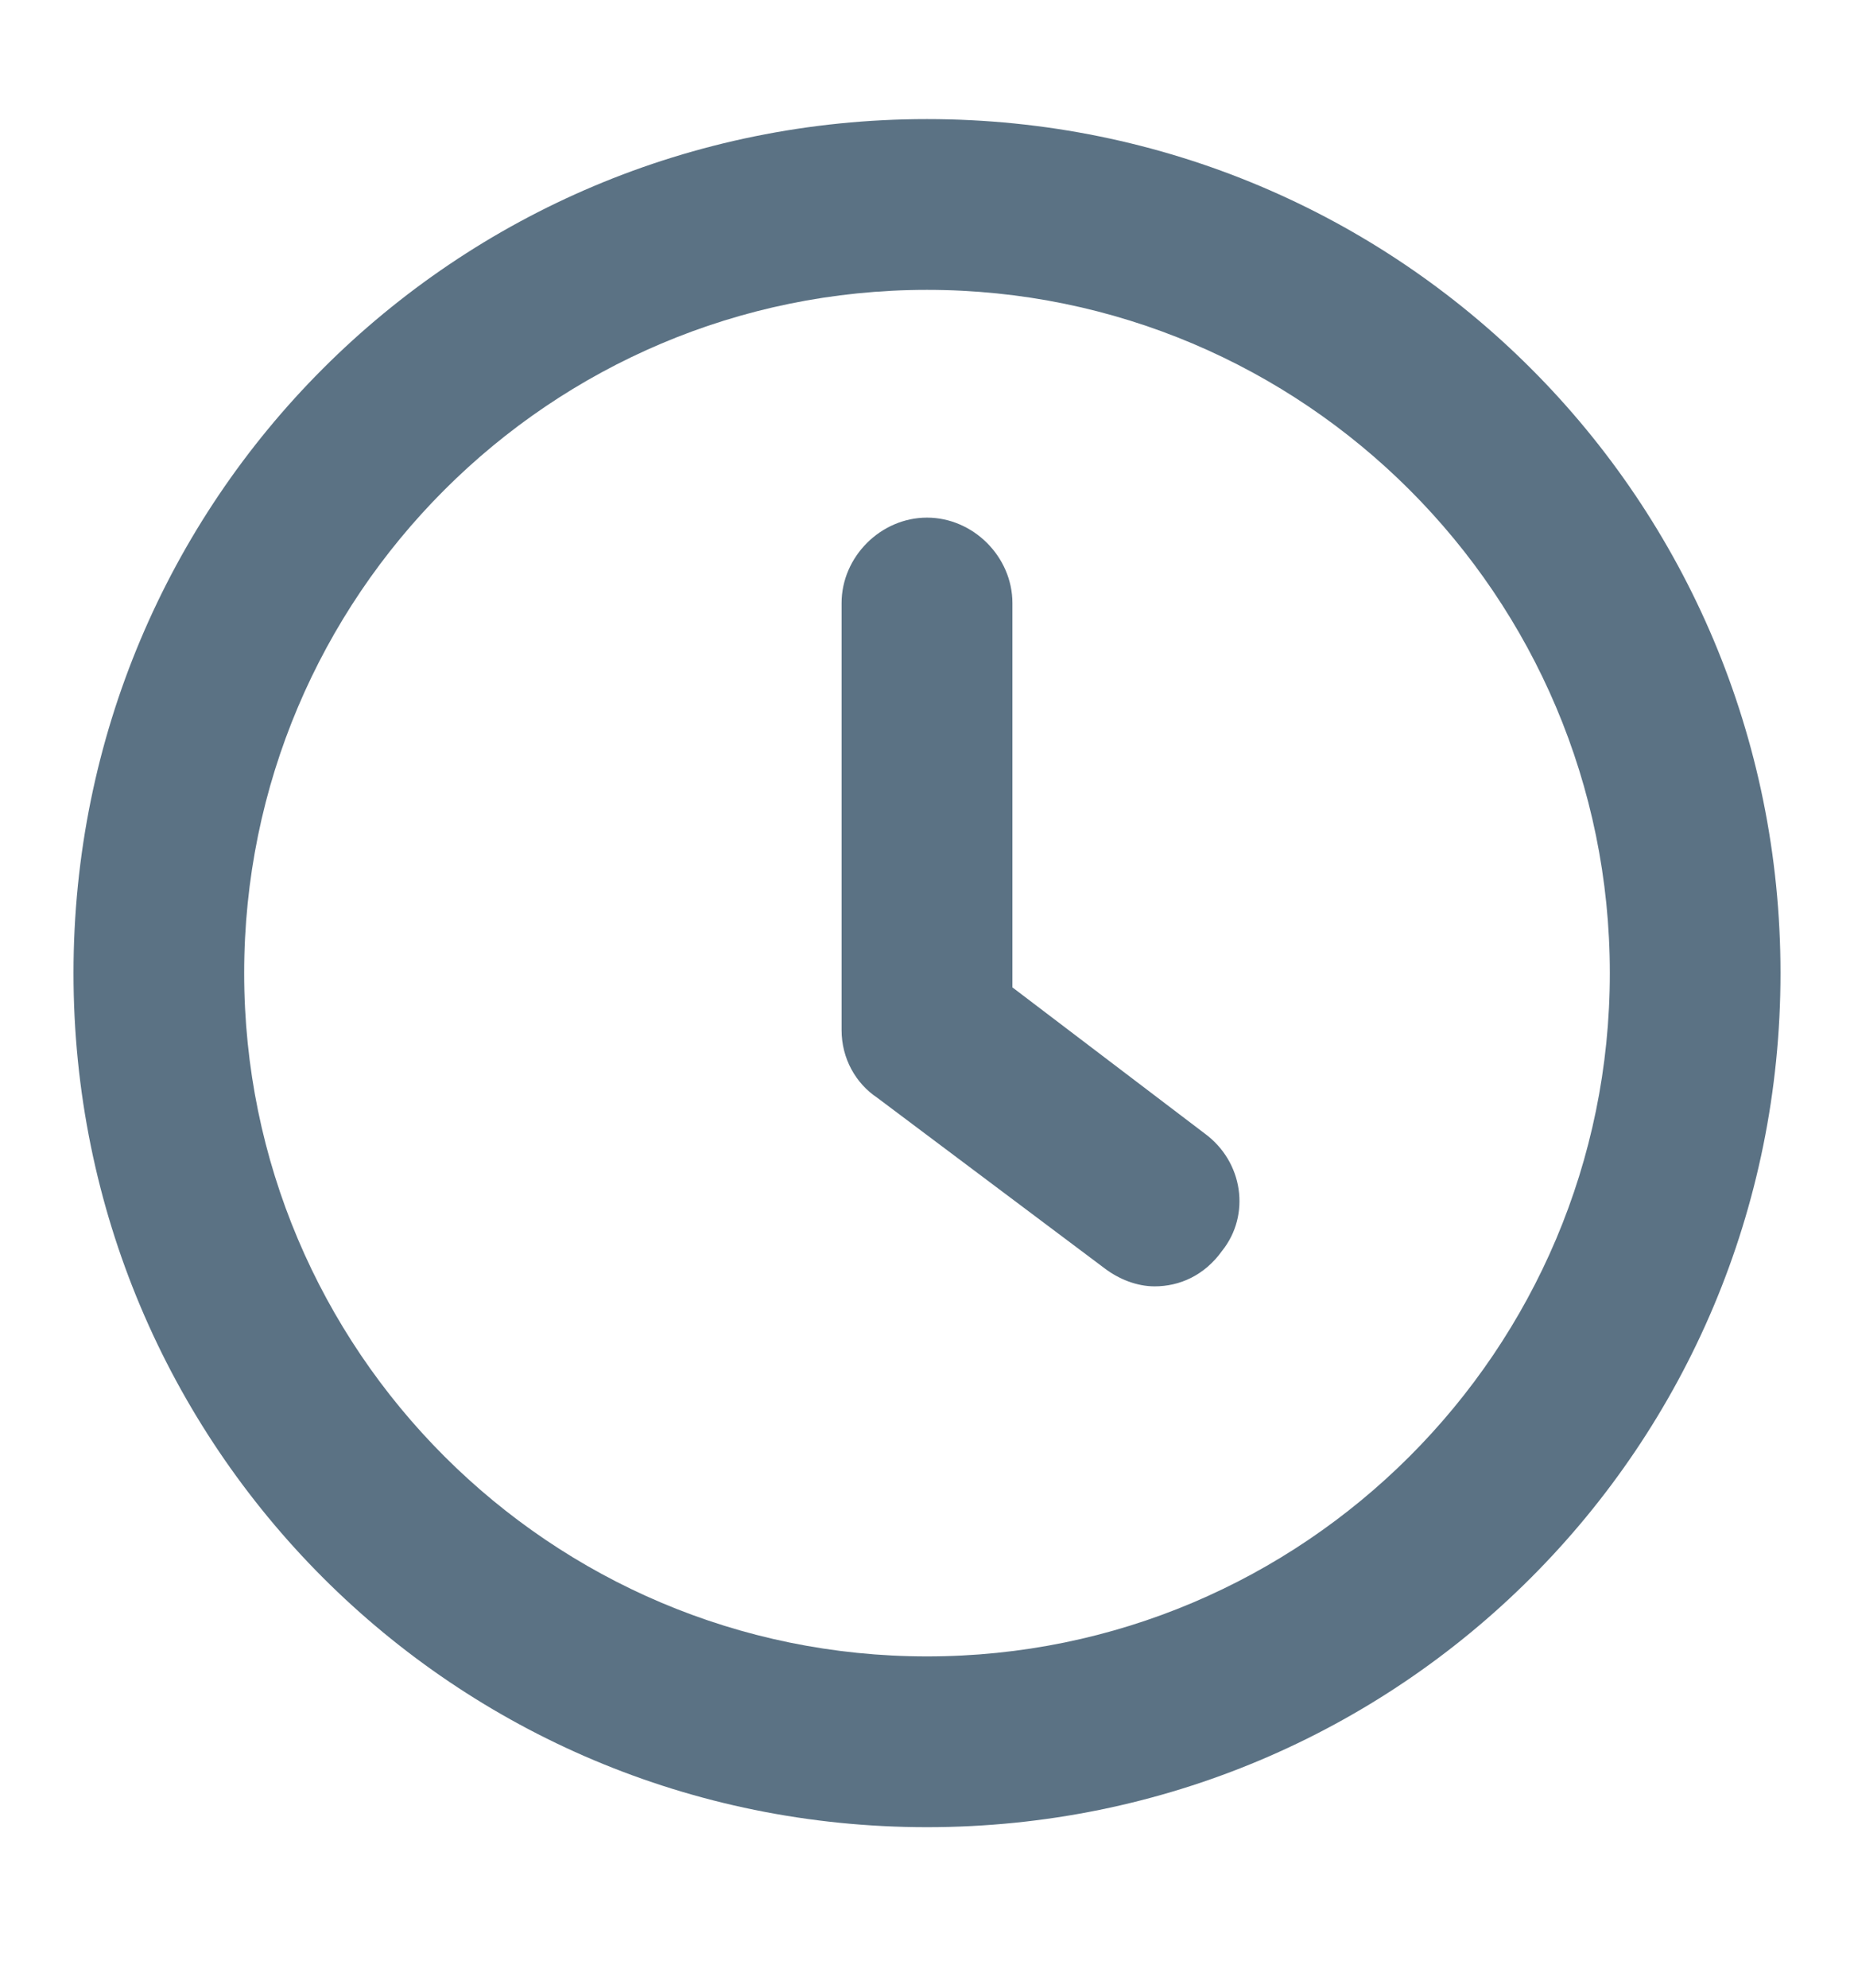 <svg width="14" height="15" viewBox="0 0 11 12" fill="none" xmlns="http://www.w3.org/2000/svg">
<path d="M5.5 0.719C2.643 0.719 0.344 3.018 0.344 5.875C0.344 8.732 2.643 11.031 5.5 11.031C8.357 11.031 10.656 8.732 10.656 5.875C10.656 3.018 8.357 0.719 5.5 0.719ZM5.5 10C3.223 10 1.375 8.152 1.375 5.875C1.375 3.598 3.223 1.75 5.5 1.75C7.777 1.75 9.625 3.598 9.625 5.875C9.625 8.152 7.777 10 5.5 10ZM6.016 5.961V3.641C6.016 3.361 5.779 3.125 5.5 3.125C5.221 3.125 4.984 3.361 4.984 3.641V6.219C4.984 6.391 5.07 6.541 5.199 6.627L6.574 7.658C6.66 7.723 6.768 7.766 6.875 7.766C7.025 7.766 7.176 7.701 7.283 7.551C7.455 7.336 7.412 7.014 7.176 6.842L6.016 5.961Z" fill="#5B7284"/>
</svg>
